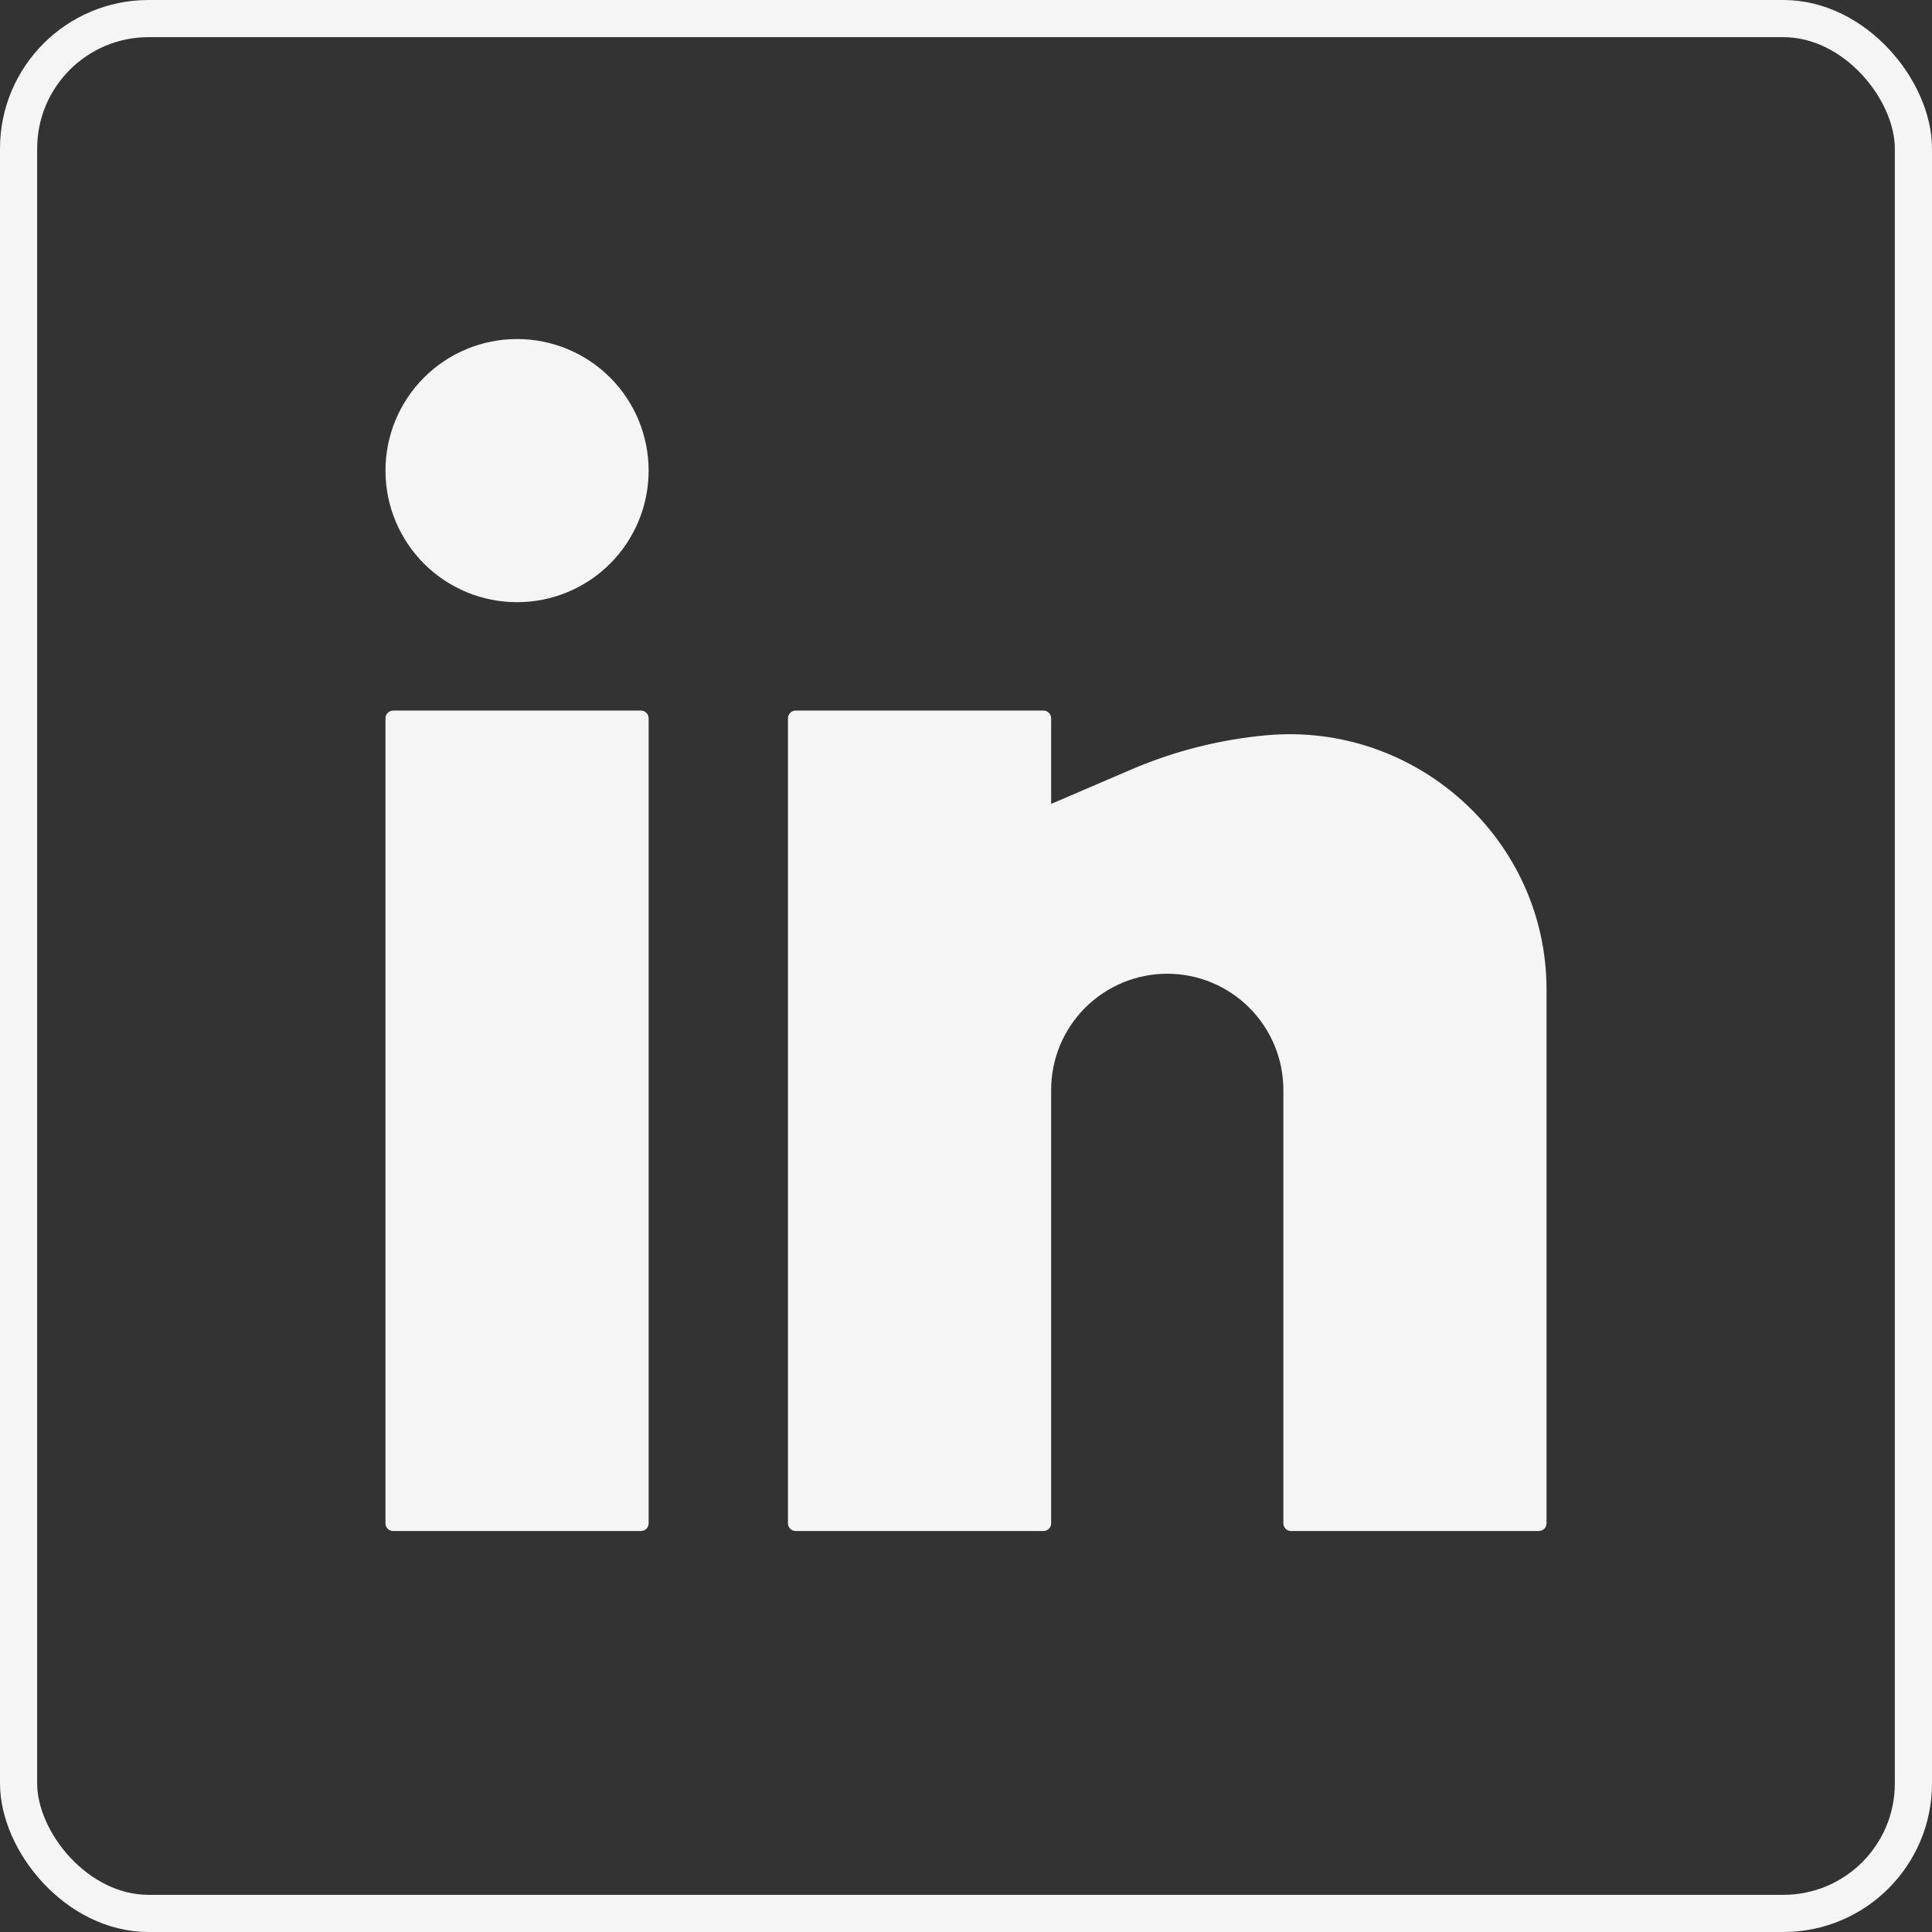 <svg width="52" height="52" viewBox="0 0 52 52" fill="none" xmlns="http://www.w3.org/2000/svg">
<rect x="0" y="0" width="52" height="52" fill="#333333" stroke="none"/>
<rect x="0.5" y="0.5" width="51" height="51" rx="3.5" stroke="#F5F5F5"/>
<path d="M13.917 9.125C12.977 9.125 12.076 9.498 11.412 10.162C10.748 10.826 10.375 11.727 10.375 12.667C10.375 13.606 10.748 14.507 11.412 15.171C12.076 15.835 12.977 16.208 13.917 16.208C14.856 16.208 15.757 15.835 16.421 15.171C17.085 14.507 17.458 13.606 17.458 12.667C17.458 11.727 17.085 10.826 16.421 10.162C15.757 9.498 14.856 9.125 13.917 9.125ZM10.583 19.125C10.528 19.125 10.475 19.147 10.436 19.186C10.397 19.225 10.375 19.278 10.375 19.333V41C10.375 41.115 10.468 41.208 10.583 41.208H17.25C17.305 41.208 17.358 41.186 17.397 41.147C17.436 41.108 17.458 41.055 17.458 41V19.333C17.458 19.278 17.436 19.225 17.397 19.186C17.358 19.147 17.305 19.125 17.25 19.125H10.583ZM21.417 19.125C21.361 19.125 21.308 19.147 21.269 19.186C21.23 19.225 21.208 19.278 21.208 19.333V41C21.208 41.115 21.302 41.208 21.417 41.208H28.083C28.139 41.208 28.192 41.186 28.231 41.147C28.27 41.108 28.292 41.055 28.292 41V29.333C28.292 28.505 28.621 27.71 29.207 27.124C29.793 26.538 30.588 26.208 31.417 26.208C32.245 26.208 33.04 26.538 33.626 27.124C34.212 27.71 34.542 28.505 34.542 29.333V41C34.542 41.115 34.635 41.208 34.75 41.208H41.417C41.472 41.208 41.525 41.186 41.564 41.147C41.603 41.108 41.625 41.055 41.625 41V26.633C41.625 22.588 38.108 19.425 34.083 19.79C32.838 19.904 31.618 20.212 30.468 20.703L28.292 21.637V19.333C28.292 19.278 28.27 19.225 28.231 19.186C28.192 19.147 28.139 19.125 28.083 19.125H21.417Z" fill="#F5F5F5"/>
</svg>
